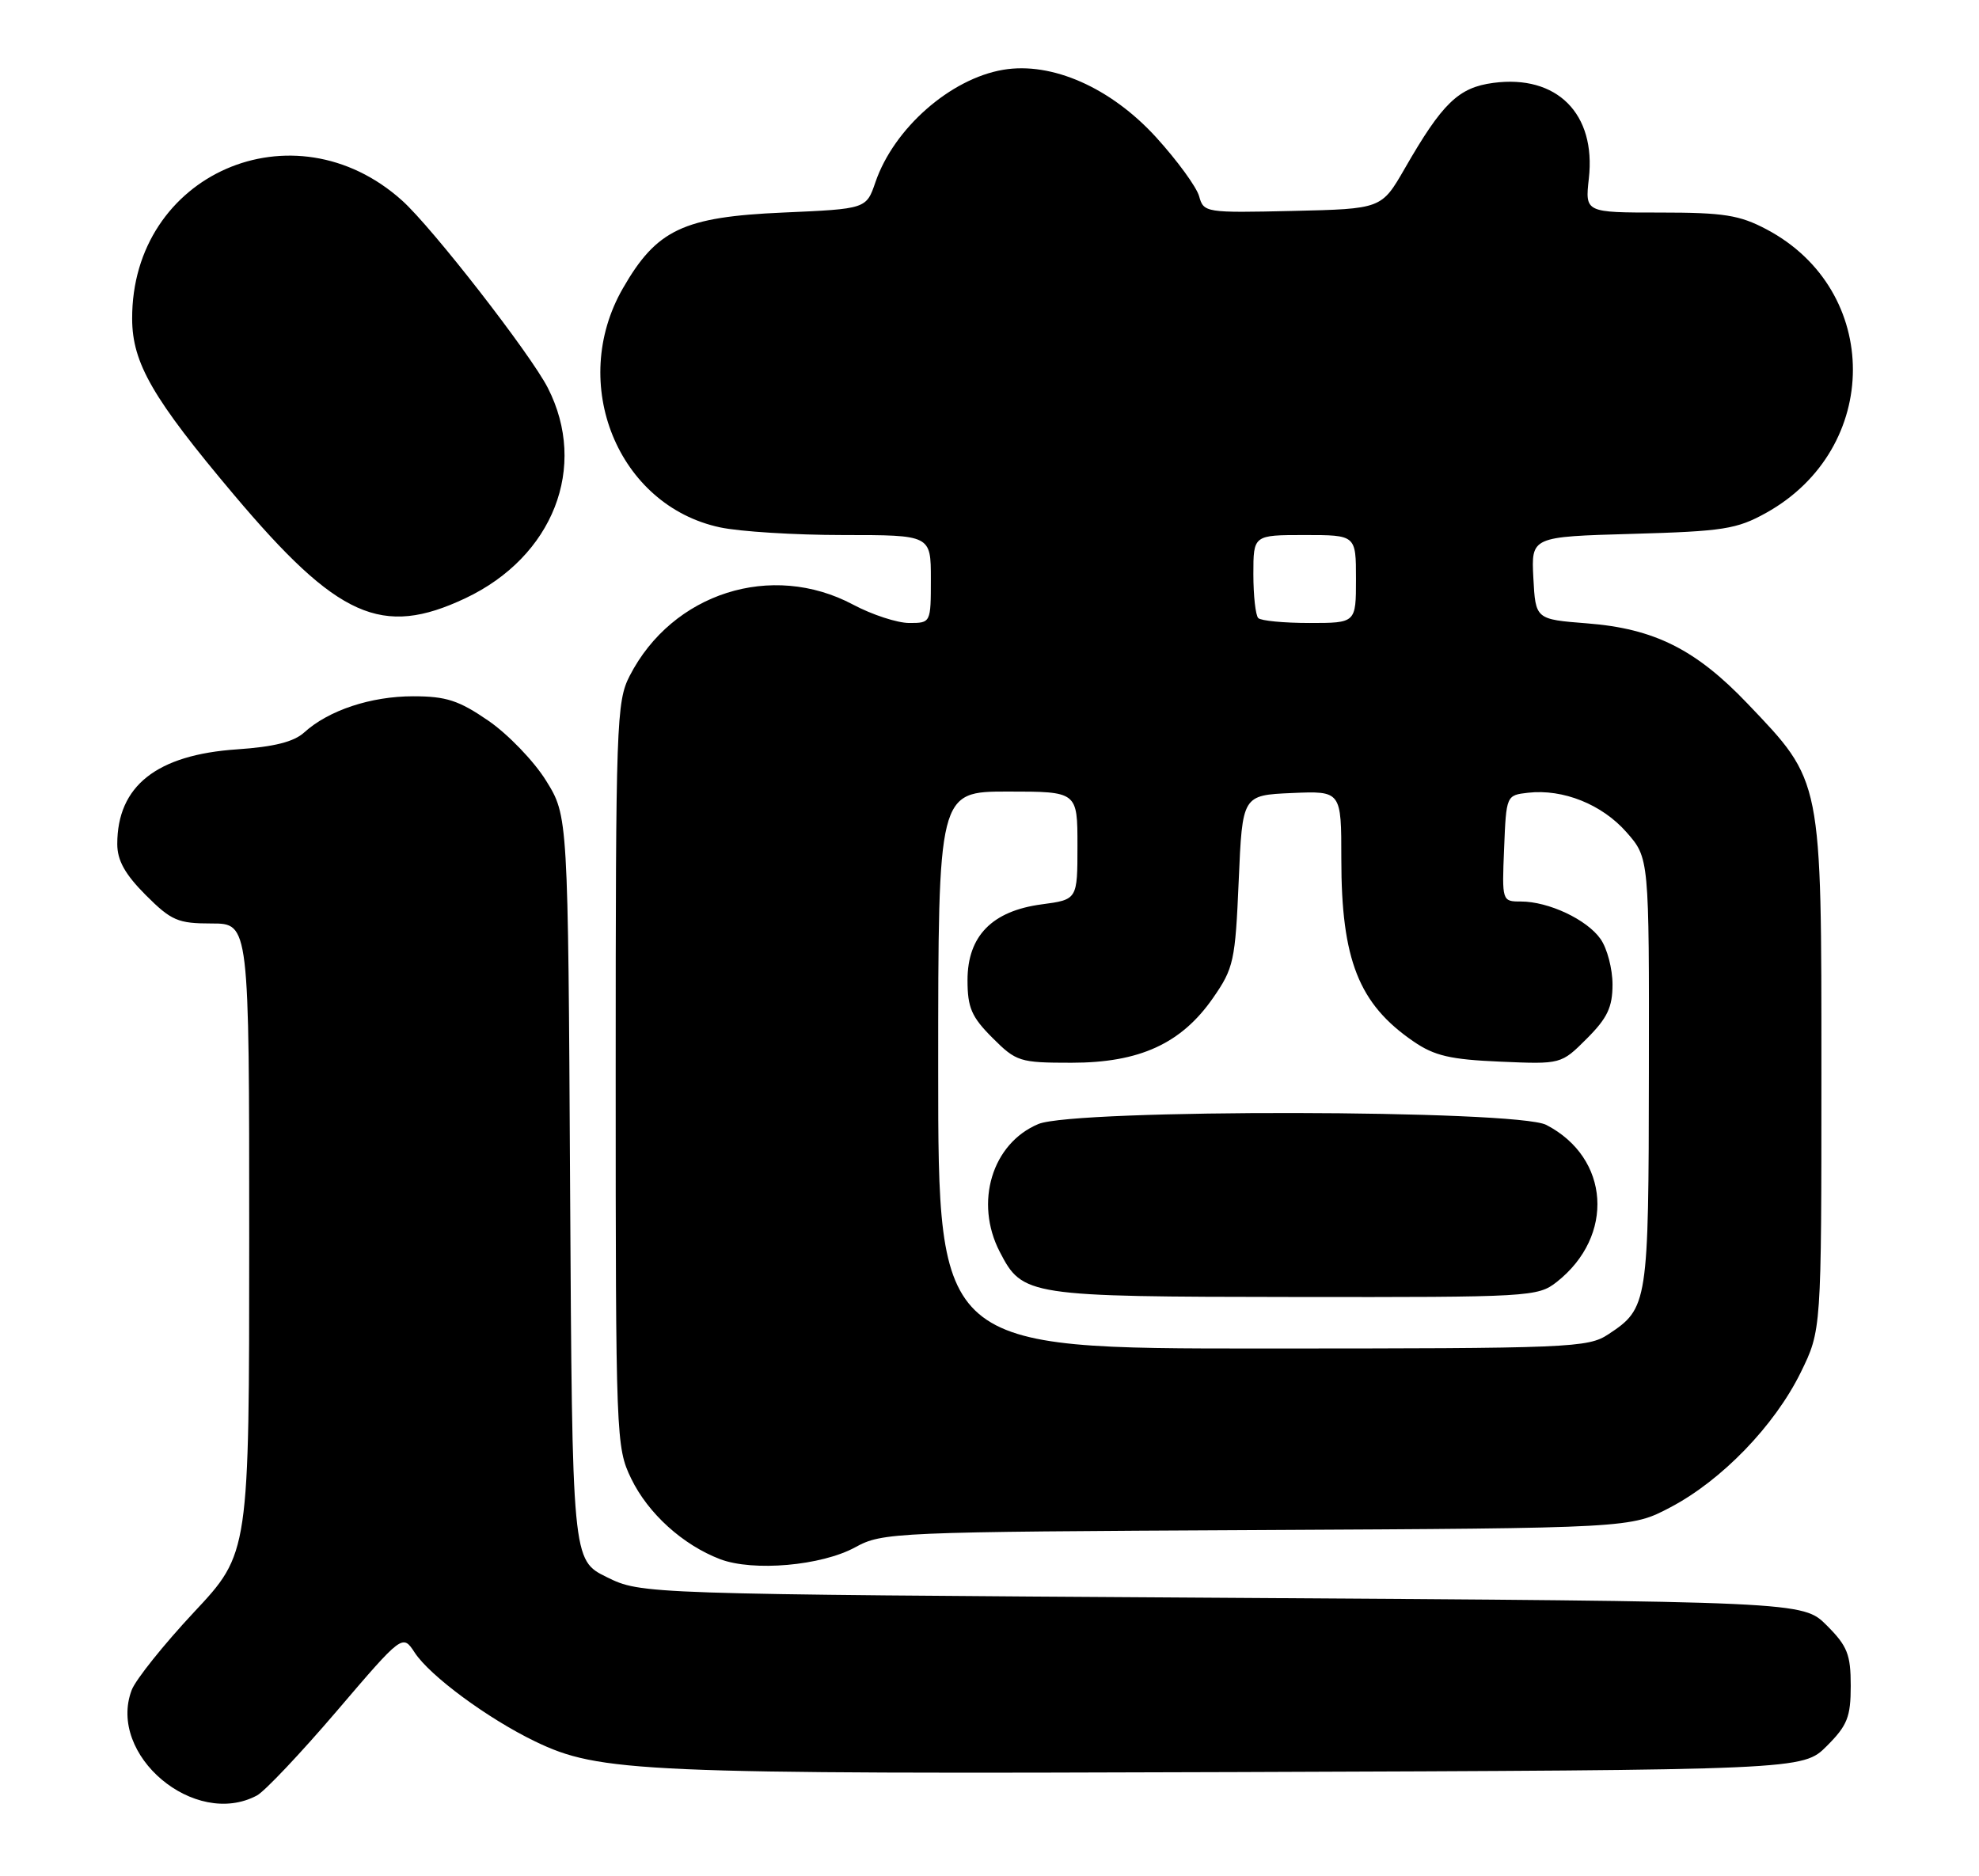 <?xml version="1.0" encoding="UTF-8" standalone="no"?>
<!DOCTYPE svg PUBLIC "-//W3C//DTD SVG 1.1//EN" "http://www.w3.org/Graphics/SVG/1.1/DTD/svg11.dtd" >
<svg xmlns="http://www.w3.org/2000/svg" xmlns:xlink="http://www.w3.org/1999/xlink" version="1.1" viewBox="0 0 270 256">
 <g >
 <path fill="currentColor"
d=" M 35.06 244.97 C 36.12 244.40 41.02 239.22 45.95 233.45 C 54.92 222.95 54.92 222.95 56.58 225.48 C 58.66 228.66 66.55 234.48 72.99 237.59 C 81.79 241.83 87.28 242.07 168.73 241.78 C 245.96 241.50 245.96 241.50 249.23 238.23 C 252.04 235.42 252.50 234.27 252.50 230.00 C 252.50 225.73 252.04 224.58 249.23 221.77 C 245.96 218.50 245.96 218.50 166.73 218.00 C 87.50 217.50 87.50 217.50 82.78 215.18 C 78.07 212.86 78.07 212.86 77.78 162.10 C 77.50 111.34 77.50 111.34 74.50 106.51 C 72.85 103.85 69.31 100.18 66.64 98.34 C 62.60 95.56 60.87 95.00 56.36 95.00 C 50.60 95.00 44.82 96.92 41.51 99.93 C 40.10 101.22 37.37 101.90 32.35 102.24 C 21.38 102.98 16.00 107.23 16.00 115.16 C 16.00 117.40 17.06 119.29 19.88 122.12 C 23.38 125.62 24.27 126.00 28.88 126.00 C 34.00 126.00 34.00 126.00 34.00 168.96 C 34.00 211.92 34.00 211.92 26.47 219.96 C 22.33 224.39 18.51 229.17 17.97 230.58 C 14.60 239.44 26.56 249.52 35.06 244.97 Z  M 116.68 211.11 C 120.40 209.07 121.86 209.01 171.50 208.76 C 222.50 208.50 222.50 208.50 227.91 205.65 C 234.92 201.96 242.10 194.52 245.67 187.27 C 248.50 181.50 248.50 181.50 248.50 146.50 C 248.50 106.01 248.64 106.72 238.42 96.00 C 231.36 88.60 225.69 85.76 216.52 85.05 C 209.50 84.50 209.50 84.50 209.20 78.86 C 208.91 73.23 208.91 73.23 222.70 72.84 C 235.11 72.49 236.95 72.20 240.95 69.98 C 256.72 61.21 256.75 39.61 241.01 31.29 C 237.32 29.34 235.19 29.00 226.47 29.00 C 216.25 29.00 216.25 29.00 216.77 24.35 C 217.77 15.51 212.41 10.15 203.73 11.31 C 198.98 11.94 196.78 14.07 191.65 23.00 C 188.48 28.50 188.48 28.50 176.36 28.78 C 164.48 29.05 164.22 29.01 163.60 26.78 C 163.26 25.53 160.62 21.91 157.74 18.74 C 151.56 11.96 143.51 8.40 136.87 9.52 C 129.66 10.74 121.96 17.51 119.44 24.85 C 118.19 28.50 118.19 28.50 106.85 29.00 C 93.21 29.60 89.58 31.32 84.97 39.36 C 77.53 52.33 84.29 68.97 98.22 71.95 C 100.90 72.53 108.48 73.00 115.05 73.00 C 127.00 73.00 127.00 73.00 127.00 79.00 C 127.00 84.98 126.99 85.00 124.05 85.00 C 122.43 85.00 118.99 83.88 116.40 82.50 C 105.28 76.58 91.73 80.90 85.91 92.21 C 84.10 95.72 84.00 98.69 84.00 146.64 C 84.00 196.22 84.05 197.47 86.11 201.73 C 88.42 206.50 93.15 210.78 98.24 212.73 C 102.77 214.45 112.08 213.63 116.68 211.11 Z  M 63.50 81.62 C 75.47 75.96 80.26 63.72 74.74 52.92 C 72.38 48.30 58.97 31.05 54.87 27.37 C 40.07 14.06 17.95 23.75 18.03 43.50 C 18.05 49.55 20.83 54.35 31.91 67.50 C 46.08 84.31 52.10 87.00 63.50 81.62 Z  M 128.00 146.00 C 128.00 108.00 128.00 108.00 137.50 108.00 C 147.00 108.00 147.00 108.00 147.00 115.37 C 147.00 122.74 147.00 122.74 142.12 123.39 C 135.35 124.29 132.00 127.71 132.00 133.74 C 132.00 137.48 132.55 138.75 135.40 141.60 C 138.65 144.85 139.12 145.00 146.19 145.00 C 155.46 145.00 161.16 142.40 165.49 136.17 C 168.32 132.10 168.53 131.12 169.00 120.17 C 169.50 108.50 169.50 108.50 176.25 108.20 C 183.00 107.91 183.00 107.91 183.00 117.21 C 183.00 130.96 185.38 136.98 192.84 142.09 C 195.70 144.06 197.88 144.56 204.67 144.85 C 212.99 145.21 212.99 145.21 216.50 141.70 C 219.30 138.90 220.00 137.42 220.00 134.32 C 220.00 132.19 219.27 129.40 218.37 128.12 C 216.51 125.46 211.28 123.00 207.49 123.00 C 204.93 123.00 204.91 122.95 205.21 115.75 C 205.50 108.52 205.51 108.50 208.48 108.16 C 213.26 107.62 218.57 109.75 221.91 113.55 C 225.00 117.07 225.00 117.07 224.96 146.28 C 224.93 177.88 224.83 178.49 219.43 182.05 C 216.65 183.89 214.31 183.99 172.25 183.99 C 128.00 184.00 128.00 184.00 128.00 146.00 Z  M 212.39 174.91 C 220.35 168.64 219.64 157.97 210.96 153.48 C 206.93 151.39 146.63 151.29 141.67 153.36 C 135.35 156.00 132.91 164.06 136.40 170.80 C 139.51 176.82 140.15 176.92 176.62 176.96 C 208.71 177.00 209.81 176.94 212.39 174.91 Z  M 171.67 84.33 C 171.30 83.97 171.00 81.27 171.00 78.33 C 171.00 73.00 171.00 73.00 178.00 73.00 C 185.00 73.00 185.00 73.00 185.00 79.00 C 185.00 85.00 185.00 85.00 178.67 85.00 C 175.18 85.00 172.03 84.70 171.67 84.33 Z "/>
</g>
</svg>